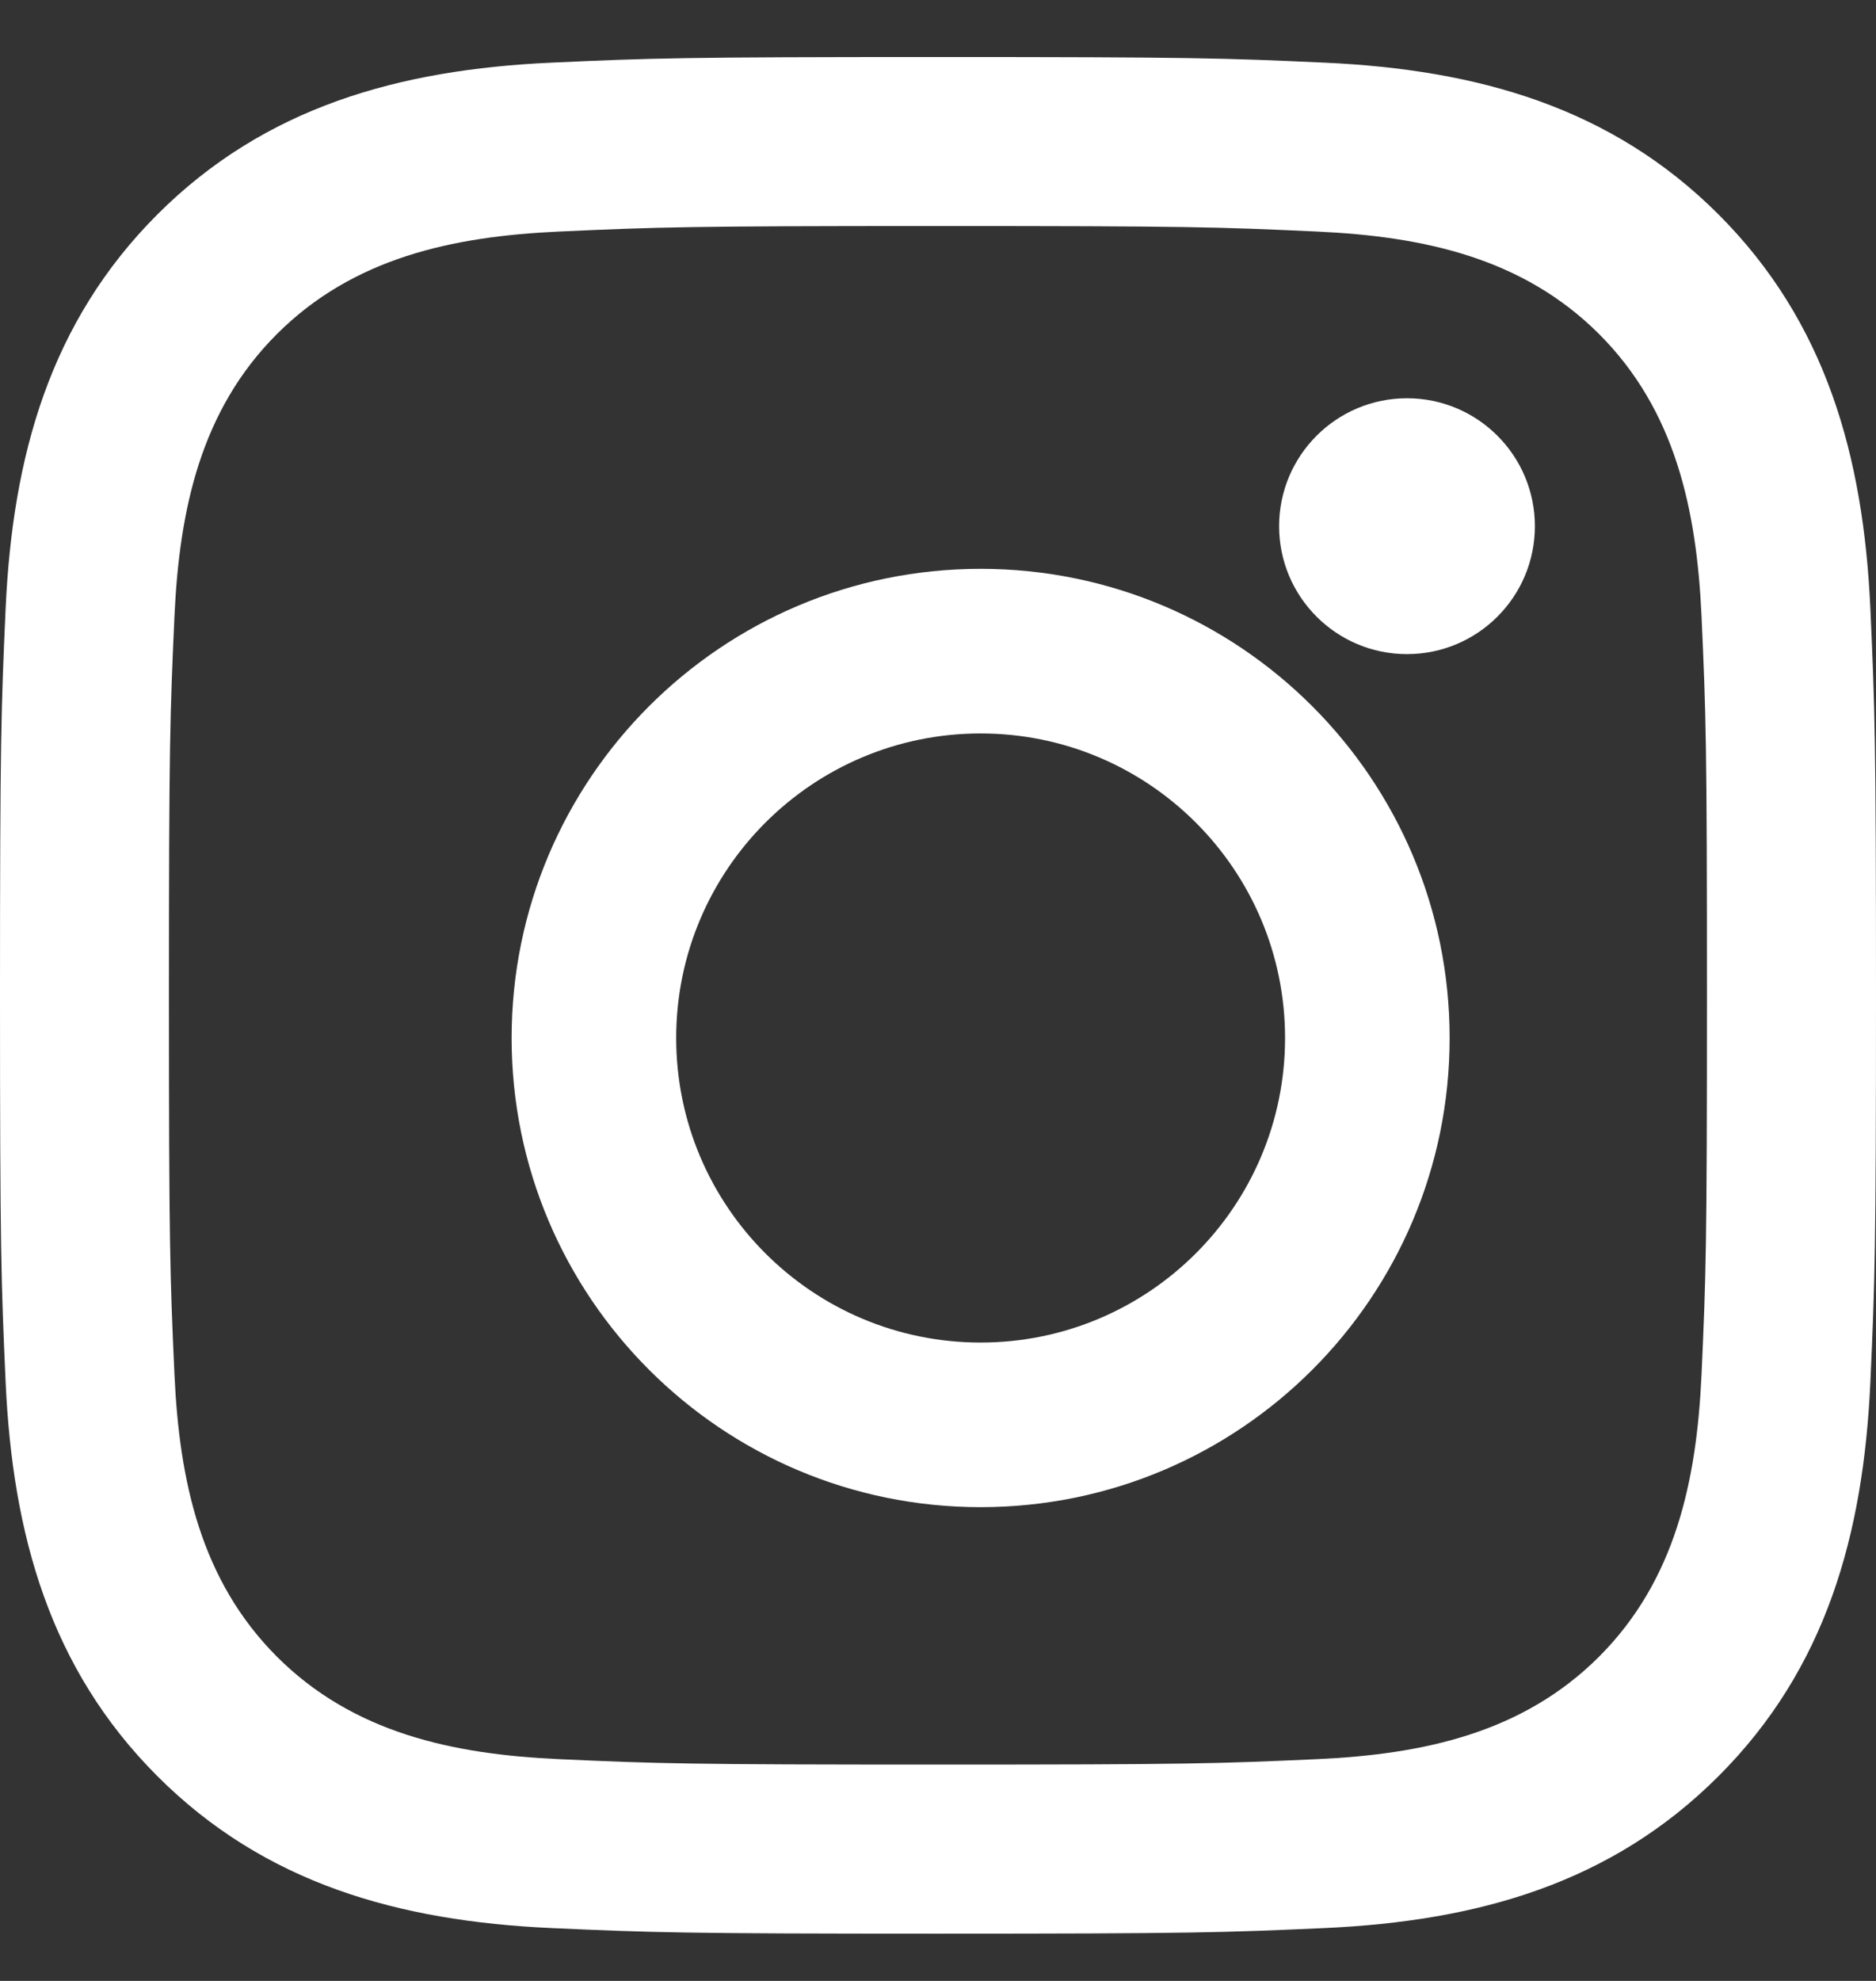 <svg width="18" height="19" viewBox="0 0 18 19" fill="none" xmlns="http://www.w3.org/2000/svg">
    <rect x="0" y="0" width="18" height="19" fill="#333333" stroke="none"/>
    <path fill-rule="evenodd" clip-rule="evenodd"
          d="M5.289 0.601C6.249 0.557 6.556 0.547 9 0.547C11.444 0.547 11.751 0.557 12.711 0.601C14.174 0.668 15.458 1.026 16.489 2.057C17.521 3.089 17.879 4.374 17.946 5.836C17.989 6.796 18 7.103 18 9.547C18 11.991 17.989 12.297 17.946 13.258C17.879 14.721 17.521 16.005 16.489 17.036C15.458 18.068 14.173 18.426 12.711 18.493C11.751 18.536 11.444 18.547 9 18.547C6.556 18.547 6.249 18.536 5.289 18.493C3.826 18.426 2.542 18.068 1.51 17.036C0.479 16.005 0.121 14.72 0.054 13.258C0.011 12.297 0 11.991 0 9.547C0 7.103 0.011 6.796 0.054 5.836C0.121 4.373 0.479 3.089 1.51 2.057C2.542 1.026 3.827 0.668 5.289 0.601ZM12.637 2.221C11.688 2.177 11.403 2.168 9 2.168C6.597 2.168 6.312 2.178 5.363 2.221C4.339 2.268 3.389 2.473 2.657 3.204C1.926 3.935 1.721 4.886 1.674 5.91C1.631 6.859 1.621 7.144 1.621 9.547C1.621 11.95 1.631 12.235 1.674 13.184C1.721 14.208 1.926 15.158 2.657 15.89C3.389 16.621 4.339 16.826 5.363 16.873C6.312 16.916 6.597 16.925 9 16.925C11.403 16.925 11.688 16.916 12.637 16.873C13.661 16.826 14.611 16.621 15.343 15.89C16.074 15.158 16.279 14.208 16.326 13.184C16.369 12.235 16.378 11.95 16.378 9.547C16.378 7.144 16.369 6.859 16.326 5.91C16.279 4.886 16.074 3.935 15.343 3.204C14.611 2.473 13.661 2.268 12.637 2.221Z"
          fill="white" fill-opacity="1"/>
    <path fill-rule="evenodd" clip-rule="evenodd"
          d="M4.909 9.956C4.909 7.471 6.924 5.456 9.409 5.456C11.895 5.456 13.909 7.471 13.909 9.956C13.909 12.442 11.895 14.456 9.409 14.456C6.924 14.456 4.909 12.441 4.909 9.956ZM6.488 9.956C6.488 11.569 7.796 12.877 9.409 12.877C11.022 12.877 12.33 11.569 12.33 9.956C12.33 8.343 11.022 7.035 9.409 7.035C7.796 7.035 6.488 8.343 6.488 9.956Z"
          fill="white" fill-opacity="1"/>
    <circle cx="13.5" cy="5.047" r="1.227" fill="white" fill-opacity="1"/>
</svg>
